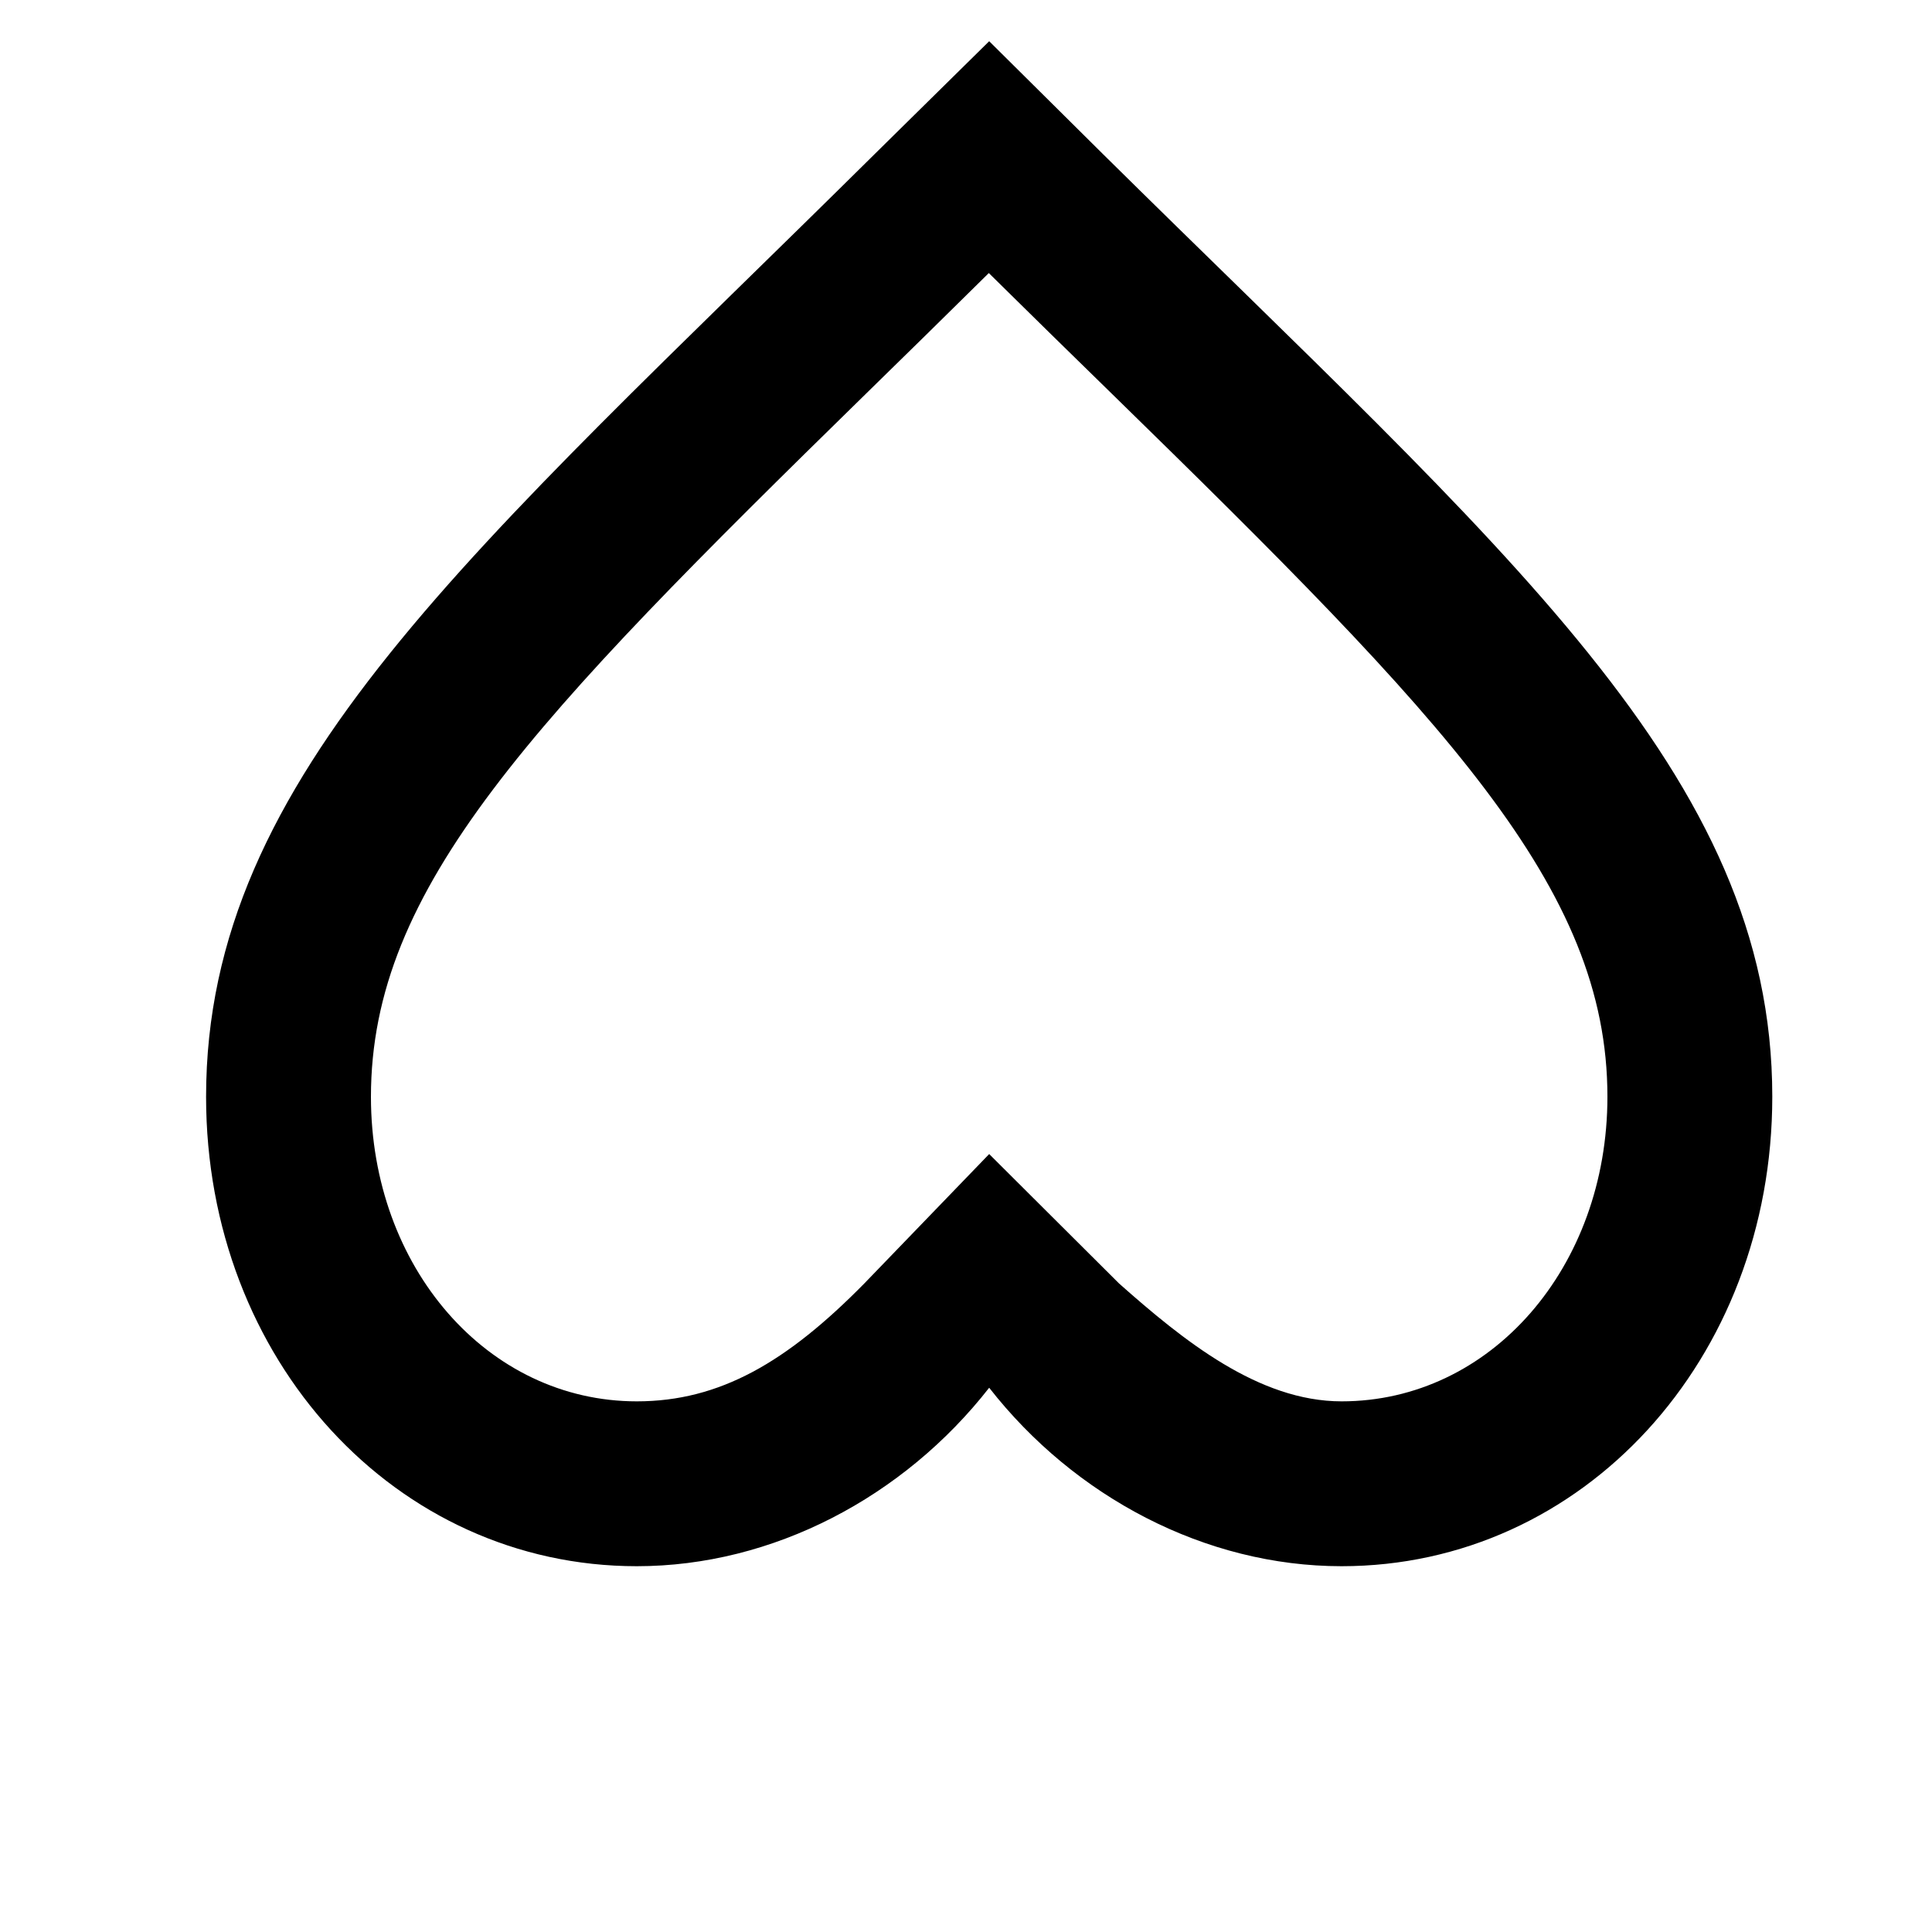 <svg width="24" height="24" viewBox="0 0 1000 1000">
  <path d="M694.4 725.334c77.163 0 137.6-69.269 137.6-157.696 0-108.459-83.328-194.667-256.704-364.032-20.288-19.819-41.451-40.491-63.488-62.272-22.037 21.803-43.285 42.603-63.68 62.549-172.992 169.28-256.128 255.445-256.128 363.819 0 88.384 60.437 157.632 137.6 157.632 42.965 0 77.739-20.331 117.739-60.992l64.661-67.008 67.243 67.008c33.195 29.44 72.192 60.992 115.157 60.992zM694.4 810.667c-70.528 0-138.219-35.819-182.4-92.373-44.181 56.533-111.872 92.373-182.4 92.373-124.843 0-222.933-106.901-222.933-242.965 0-167.019 137.813-281.749 346.56-488.448l58.773-57.92 58.773 58.304c208.747 206.293 346.56 321.024 346.56 488 0 136.128-98.091 243.029-222.933 243.029v0z" />
</svg>